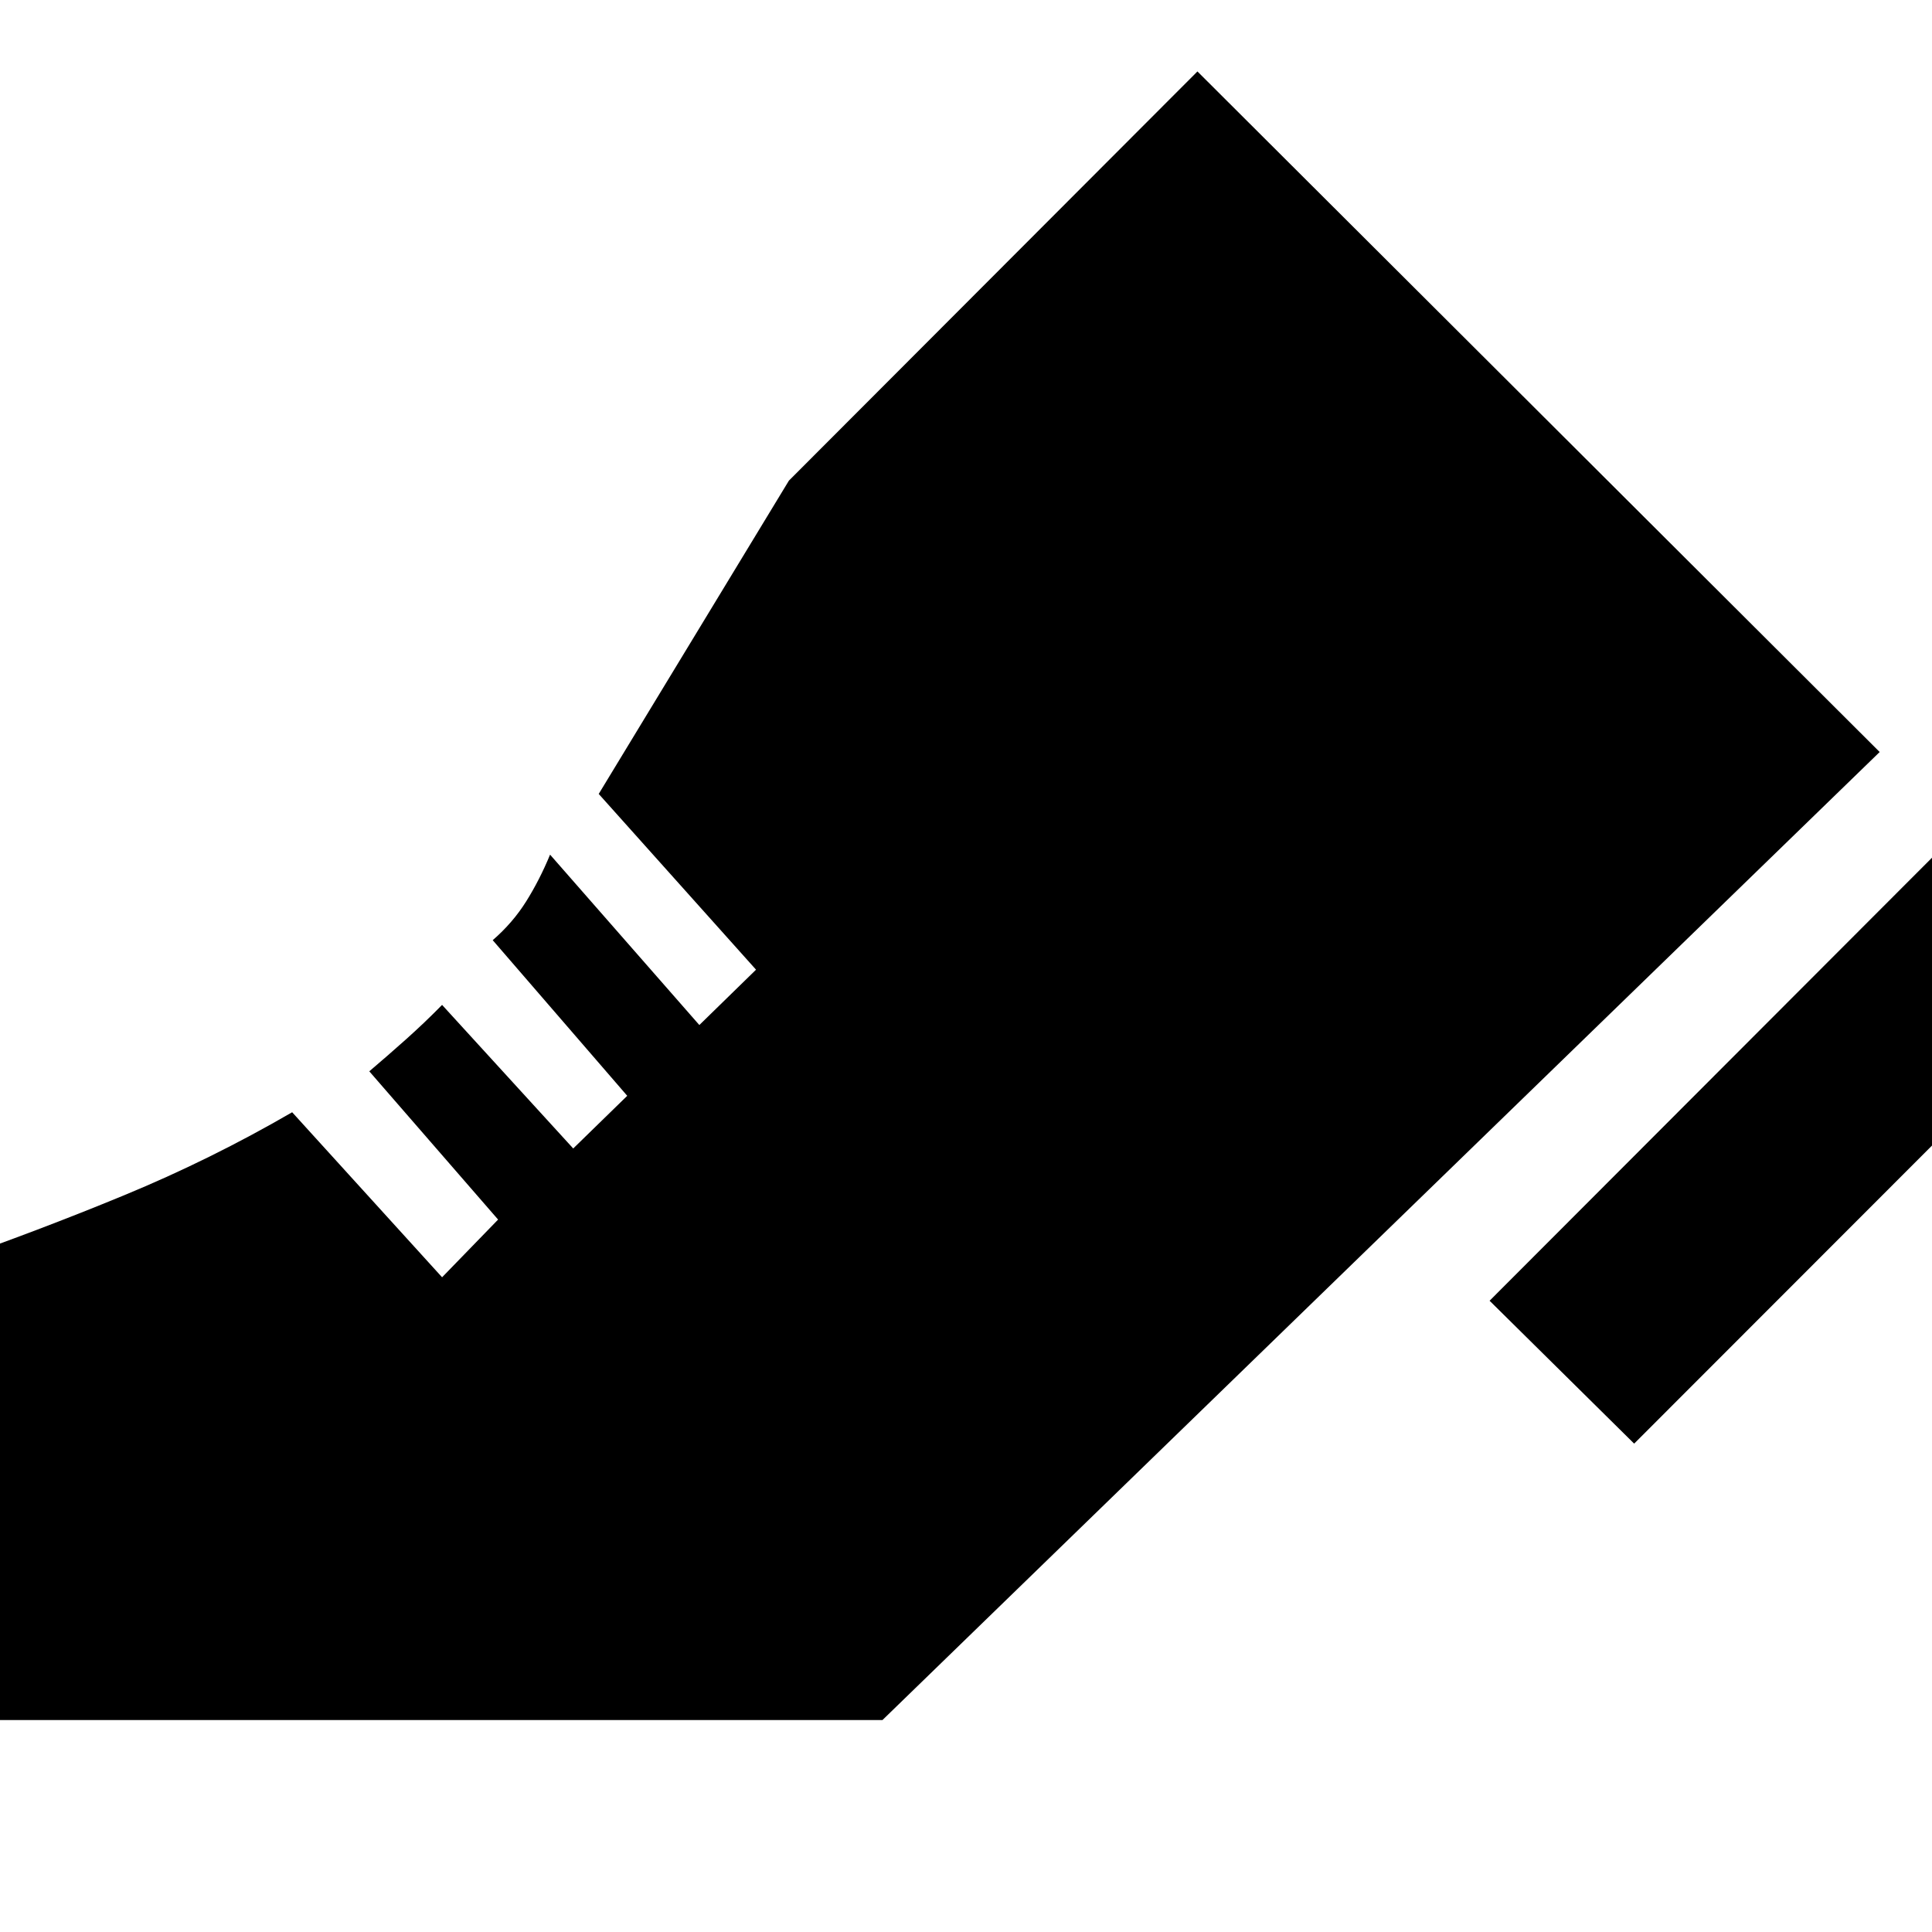 <svg xmlns="http://www.w3.org/2000/svg" height="40" viewBox="0 -960 960 960" width="40"><path d="M740.17-313.67 973-546.83l72 71-233 233.16-71.83-71Zm-766.5 208.34v-227.34q45-15.66 88-33.41 43-17.75 83.5-41.25l74.5 82L247.5-354l-64-73.67q8.83-7.5 18.17-15.83 9.33-8.33 18-17.17l65.16 71.34 26.84-26.17-66.84-77.33q10-8.67 16.67-19.34 6.67-10.66 11.83-23.16l74.17 84.66 28.17-27.5-78.17-87.33L392-721.17 595-924.5l339 338.17-495.5 481H-26.33Z"/></svg>